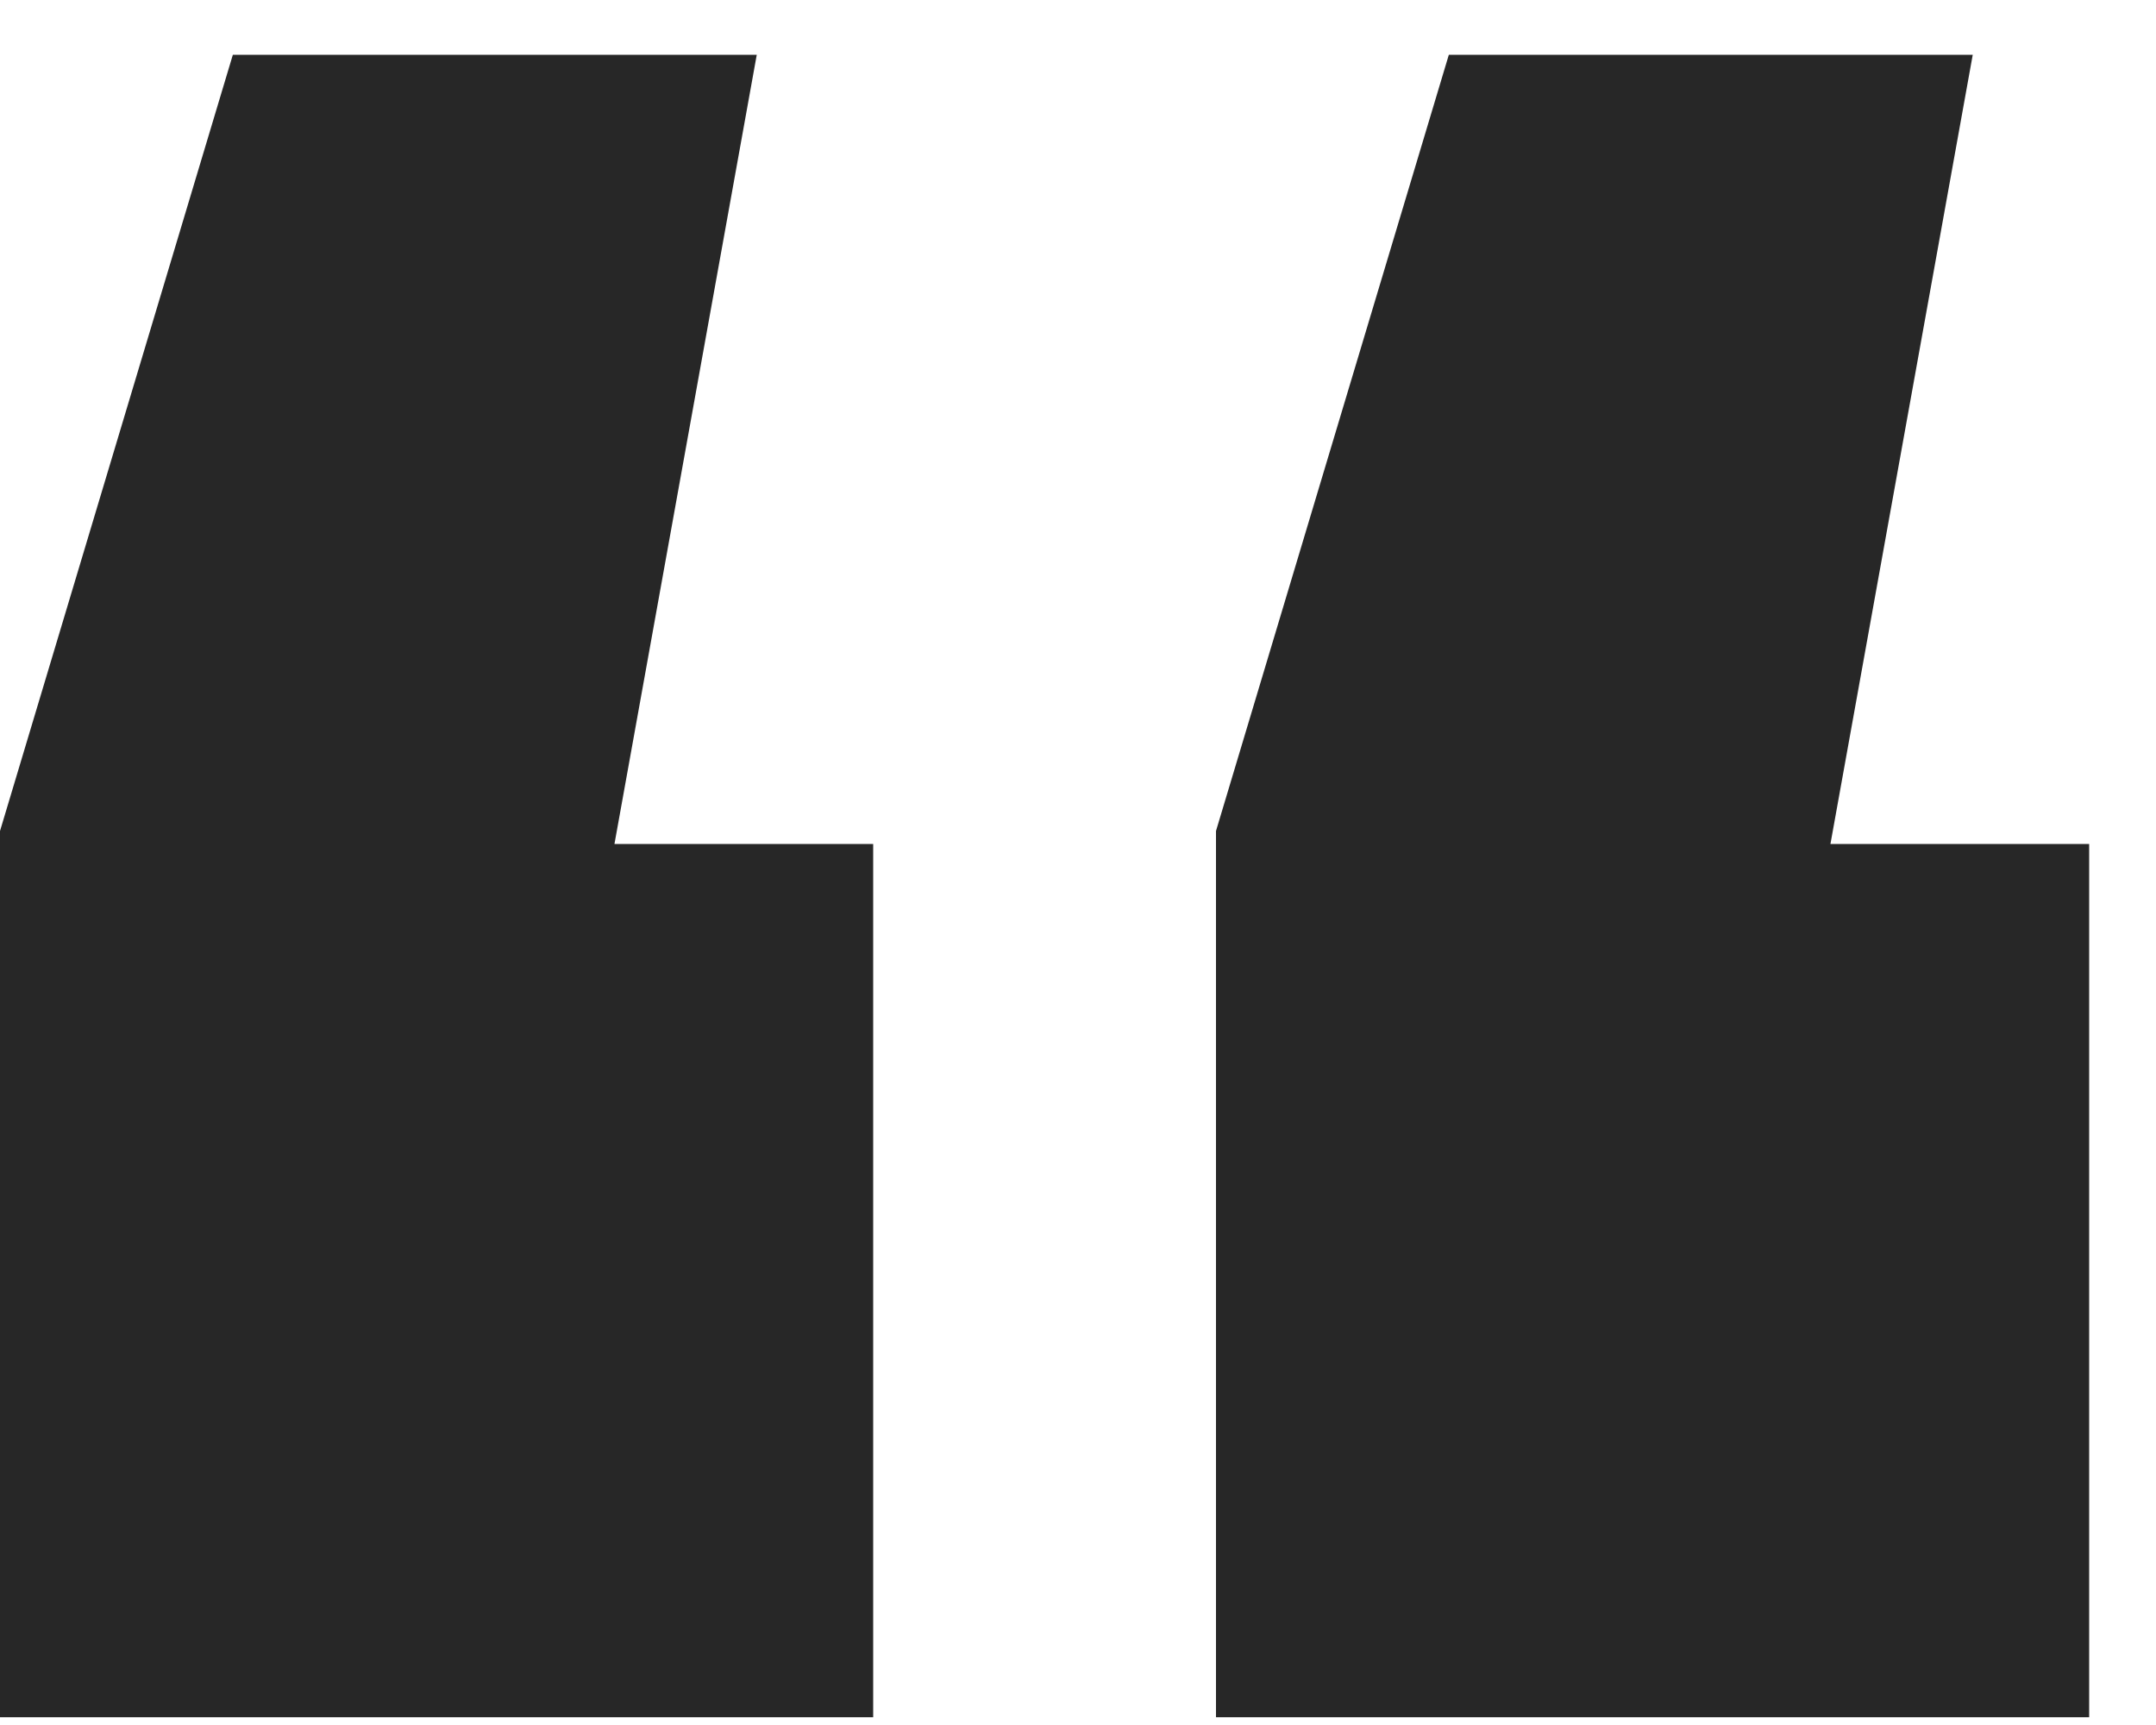 <svg width="20" height="16" viewBox="0 0 20 16" fill="none" xmlns="http://www.w3.org/2000/svg">
<path id="&#226;&#128;&#156;" d="M7.02 0.508L5.7 7.828H8.1V15.928H0V7.708L2.16 0.508H7.02ZM18.3 0.508L16.98 7.828H19.38V15.928H11.28V7.708L13.44 0.508H18.3Z" fill="#272727"/>
</svg>
